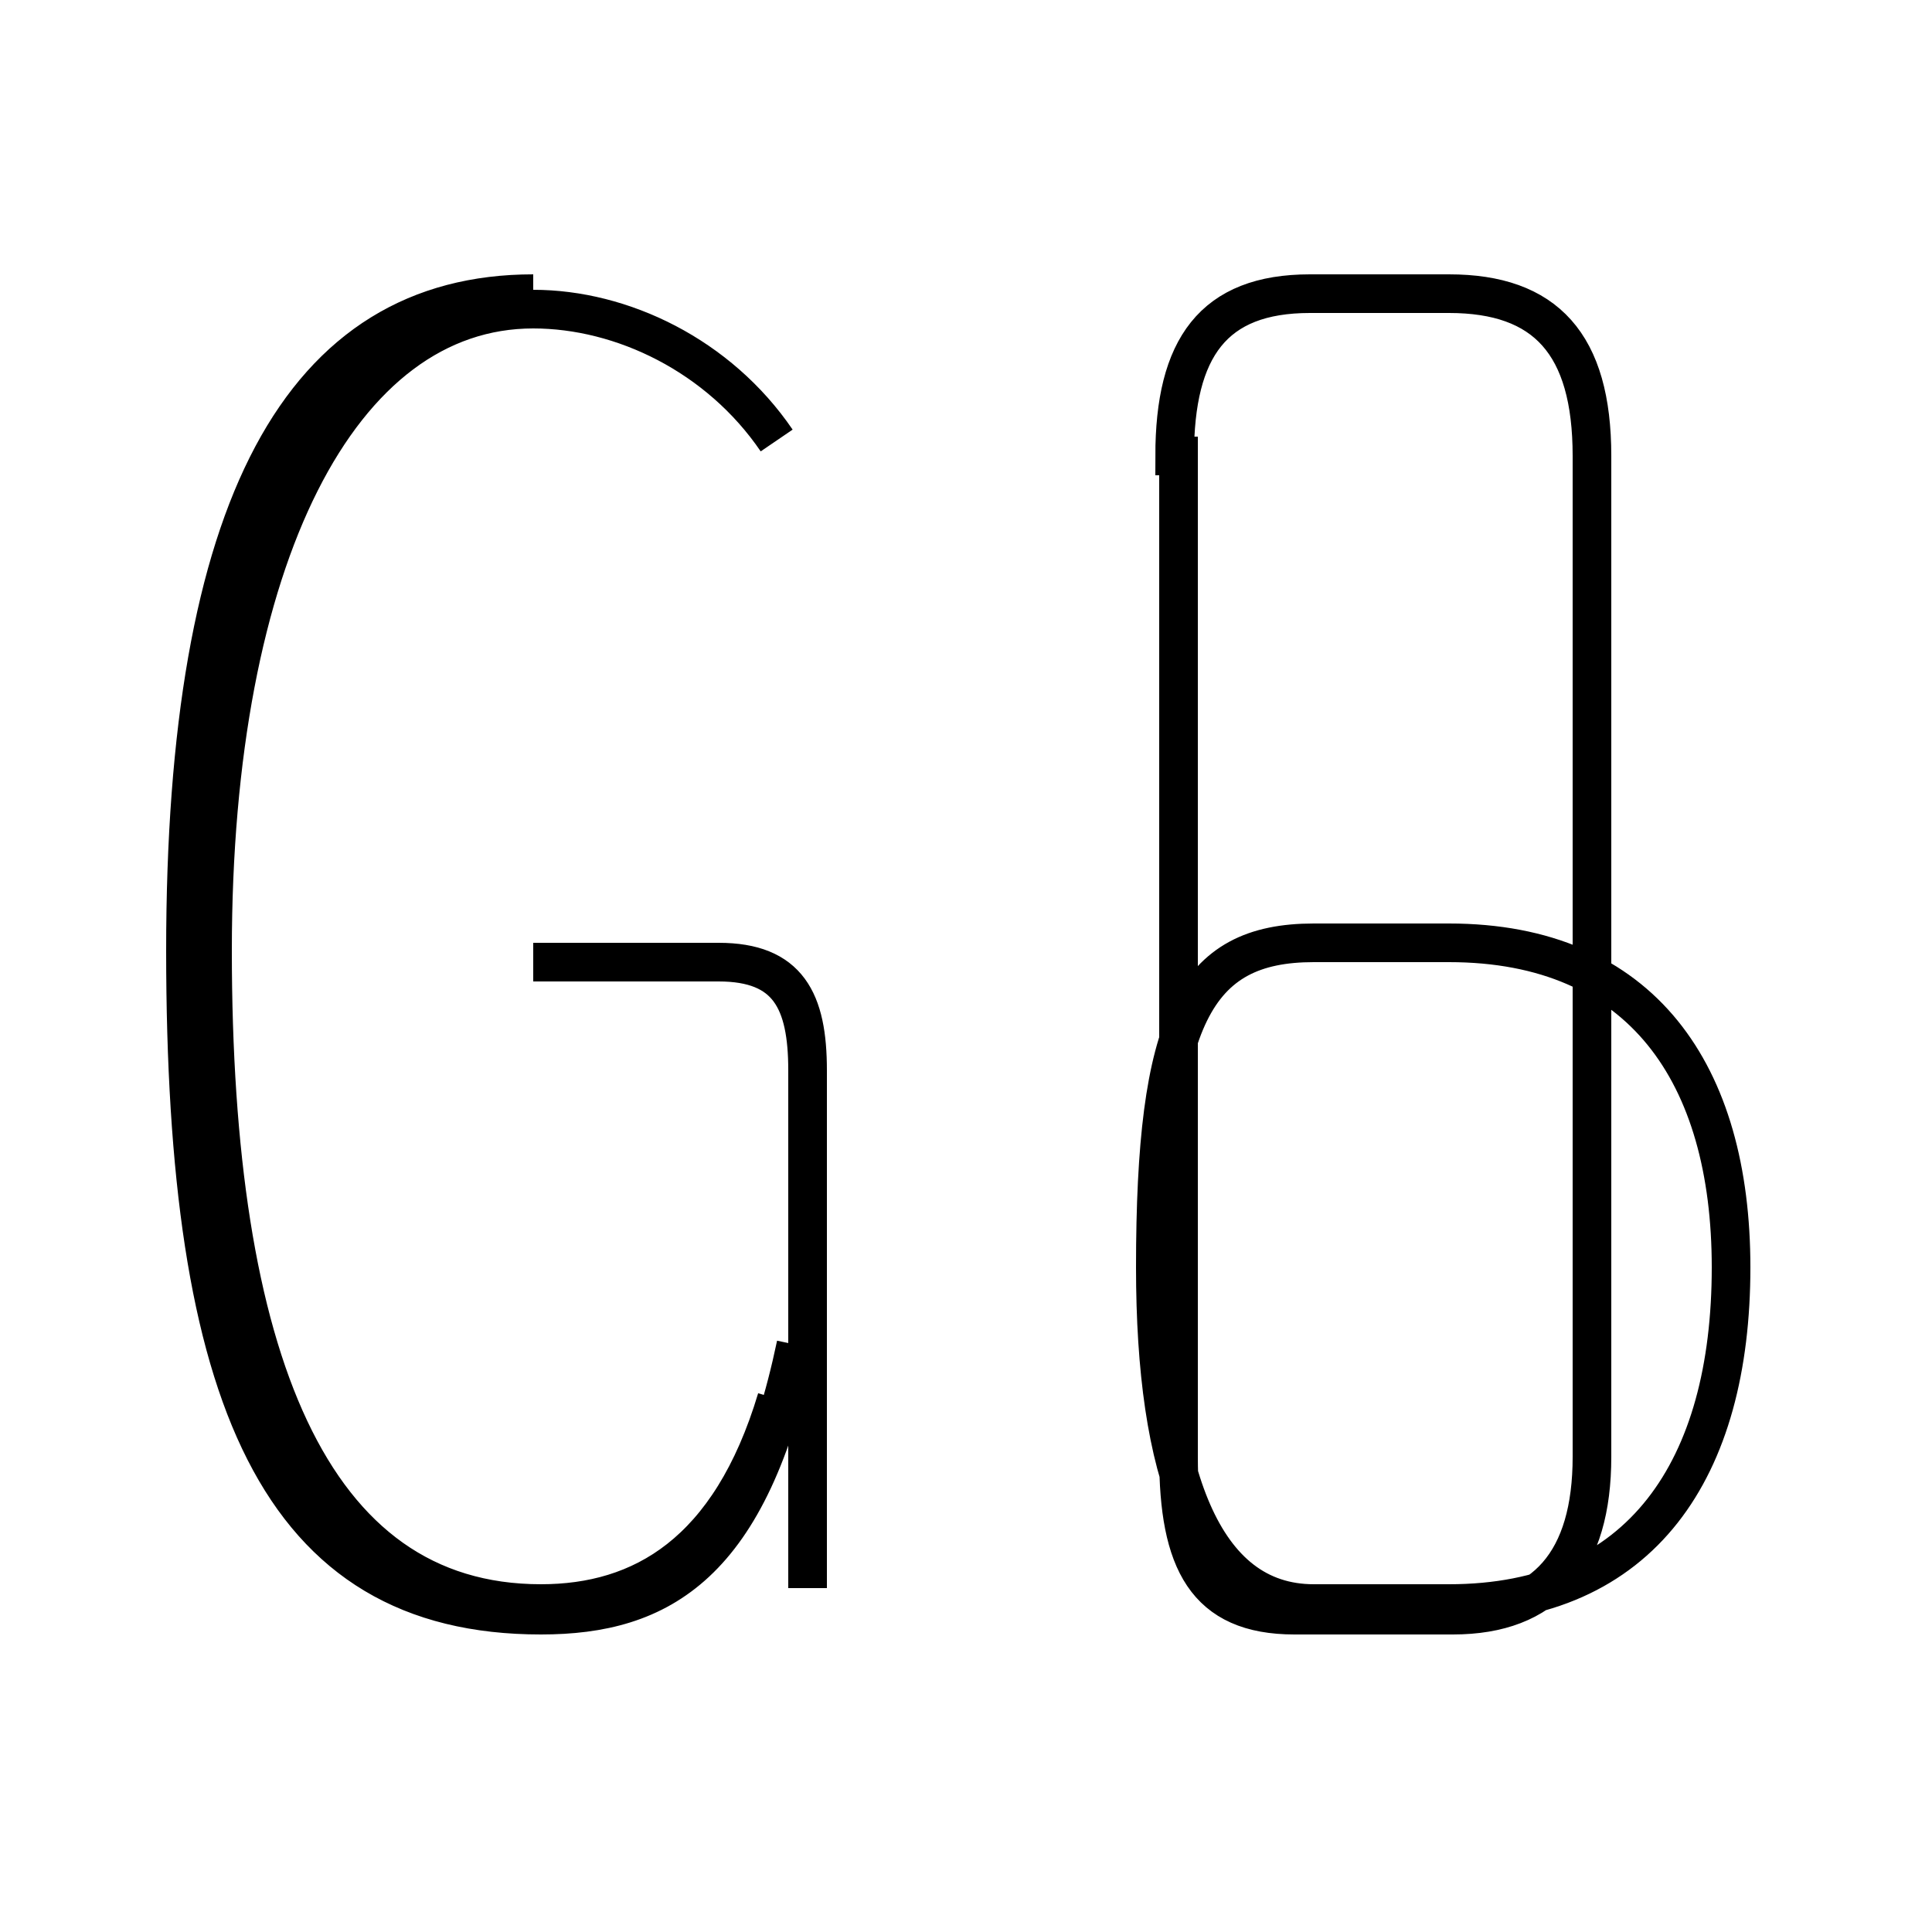 <?xml version='1.0' encoding='utf8'?>
<svg viewBox="0.0 -6.0 50.0 50.0" version="1.1" xmlns="http://www.w3.org/2000/svg">
<rect x="0.0" y="-6.0" width="50.0" height="50.0" fill="#808080" stroke="none"/>
<rect x="-1000" y="-1000" width="2000" height="2000" stroke="white" fill="white"/>
<g style="fill:white;stroke:#000000;  stroke-width:1">
<path d="M 13.8 -36.4 C 7.8 -36.4 4.8 -30.9 4.8 -19.4 C 4.8 -7.8 7.2 -2.2 14.0 -2.2 C 17.1 -2.2 19.4 -3.5 20.6 -9.2 M 20.9 -2.9 L 20.9 -16.3 C 20.9 -18.1 20.4 -19.1 18.6 -19.1 L 13.8 -19.1 M 20.1 -32.6 C 18.6 -34.8 16.1 -36.0 13.8 -36.0 C 8.8 -36.0 5.5 -29.6 5.5 -19.4 C 5.5 -8.9 8.0 -2.5 14.0 -2.5 C 16.6 -2.5 18.9 -3.8 20.1 -7.8 M 34.0 -2.5 L 37.5 -2.5 C 42.5 -2.5 44.8 -6.0 44.8 -11.2 C 44.8 -16.2 42.5 -19.6 37.5 -19.6 L 34.0 -19.6 C 30.9 -19.6 29.9 -17.6 29.9 -11.2 C 29.9 -5.9 31.1 -2.5 34.0 -2.5 Z M 30.5 -32.2 L 30.5 -6.3 C 30.5 -3.6 31.2 -2.2 33.5 -2.2 L 37.6 -2.2 C 40.0 -2.2 41.2 -3.6 41.2 -6.3 L 41.2 -32.2 C 41.2 -35.1 40.0 -36.4 37.5 -36.4 L 33.9 -36.4 C 31.4 -36.4 30.4 -35.0 30.4 -32.2 Z" transform="translate(0.0, 38.0)" />
</g>
</svg>
